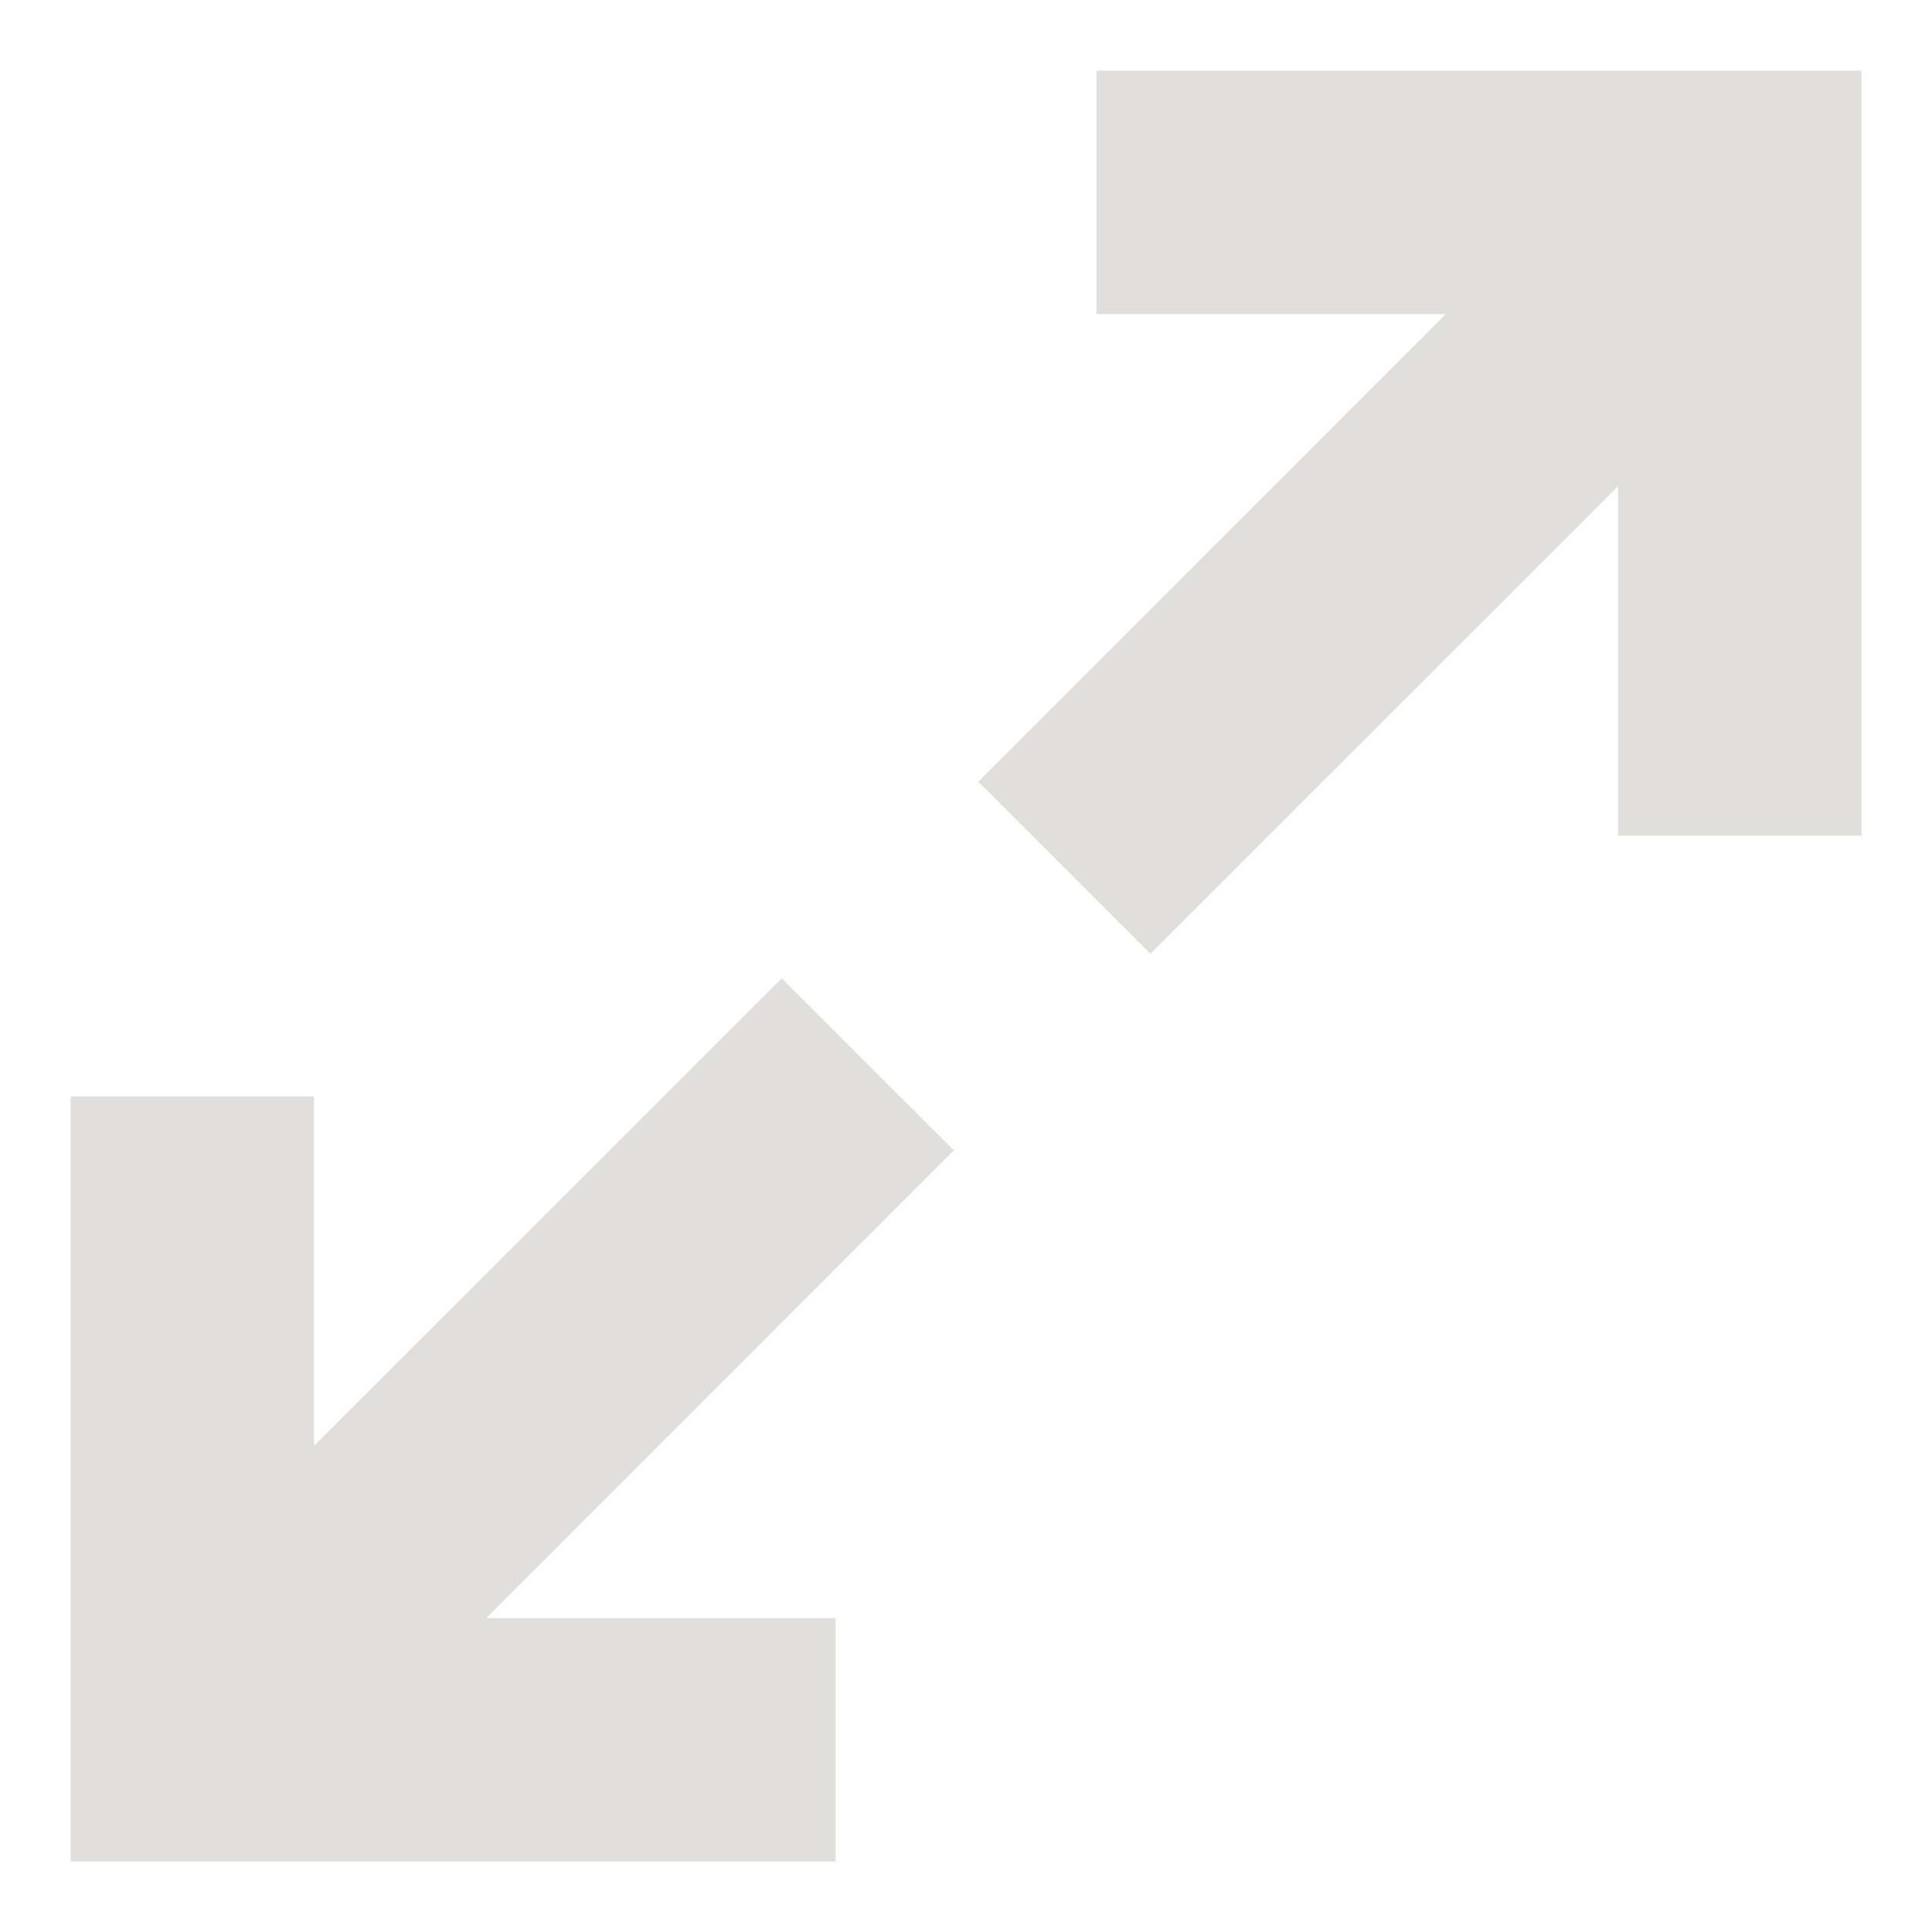 <svg width="25" height="25" viewBox="0 0 25 25" fill="none" xmlns="http://www.w3.org/2000/svg">
<path d="M14.638 3.613V1.363H23.638V10.363H21.388V5.206L14.887 11.706L13.296 10.115L19.796 3.613H14.638ZM3.613 14.638H1.363V23.638H10.363V21.388H5.206L11.707 14.886L10.116 13.296L3.613 19.796V14.638Z" fill="#E0DFDC" stroke="#E0DFDC" stroke-width="0.9"/>
</svg>
